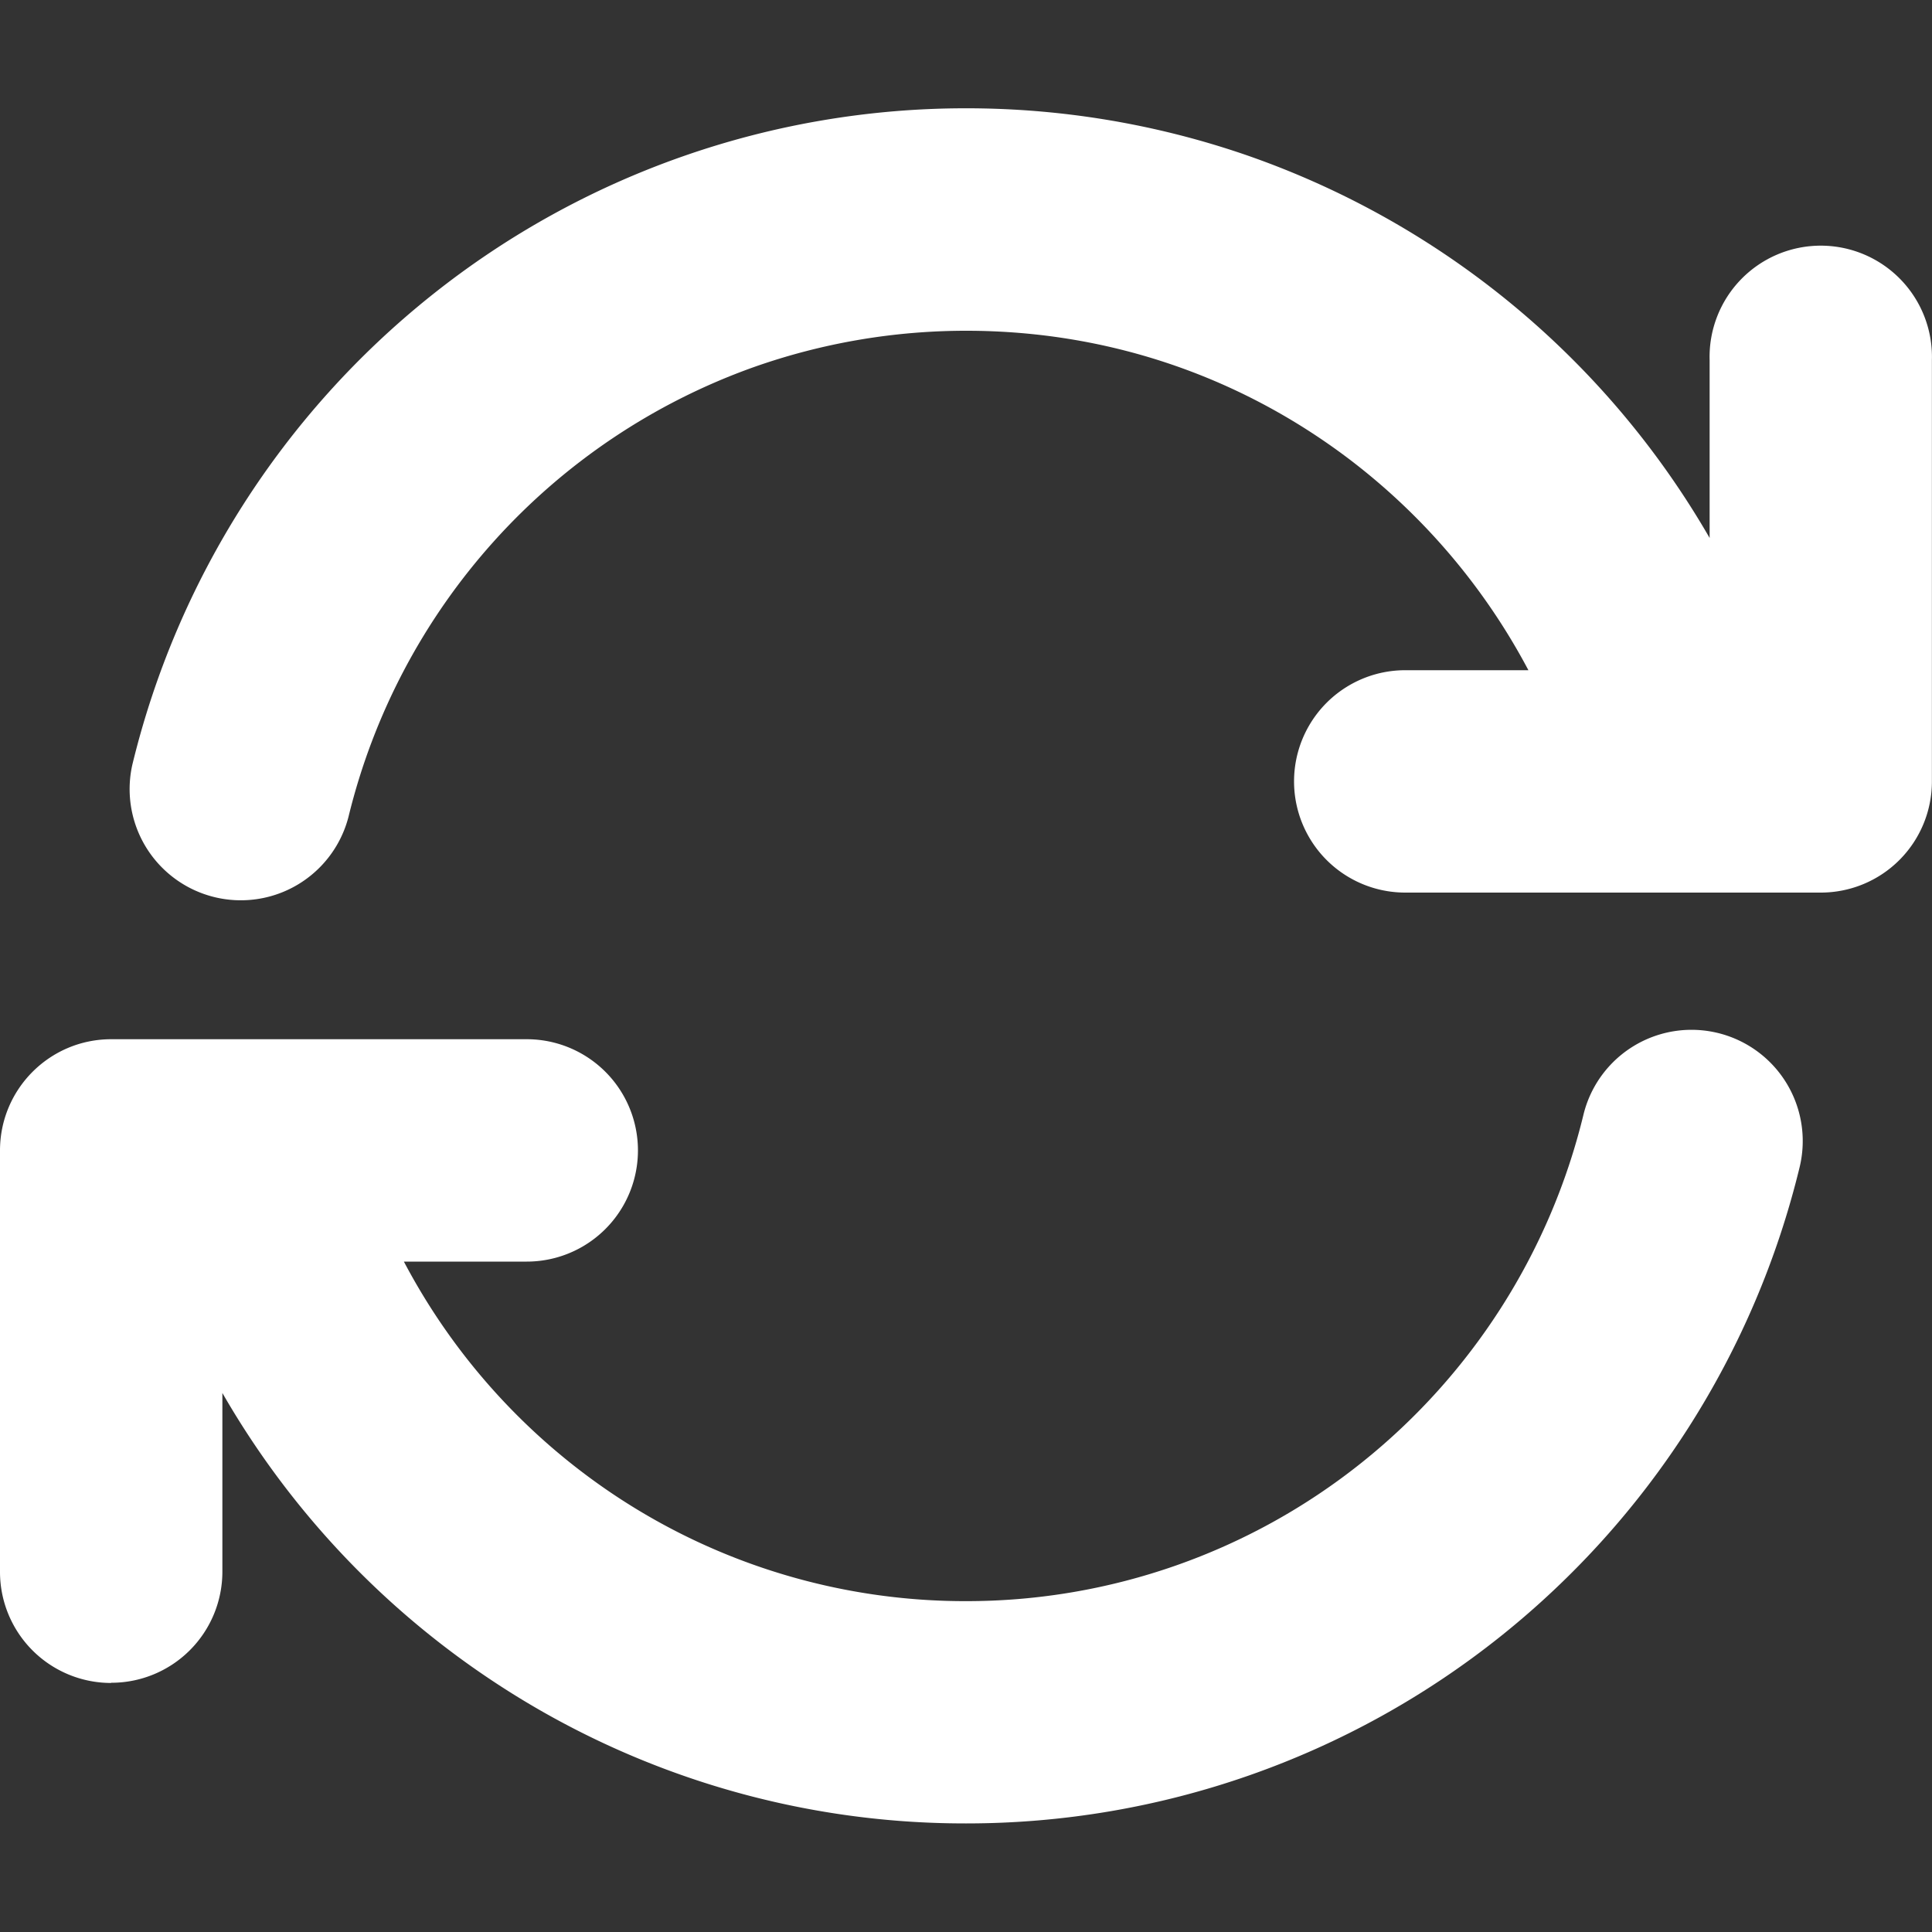 <svg xmlns="http://www.w3.org/2000/svg" width="20" height="20" fill="none" viewBox="0 0 20 20"><rect x="0" y="0" width="20" height="20" fill="#333333" stroke="none"/><g fill="#fff" clip-path="url(#a)"><path d="M17.698 3.729v1.84a8.9 8.9 0 0 0-4.833-3.976 8.9 8.9 0 0 0-2.863-.472 8.86 8.86 0 0 0-5.534 1.936A8.9 8.9 0 0 0 1.37 7.916a1.151 1.151 0 0 0 2.238.538 6.6 6.6 0 0 1 4.185-4.65 6.6 6.6 0 0 1 2.21-.38c1.439 0 2.806.456 3.952 1.32a6.65 6.65 0 0 1 1.867 2.194h-1.275a1.151 1.151 0 0 0 0 2.302h4.302a1.15 1.15 0 0 0 1.15-1.15V3.728a1.151 1.151 0 1 0-2.301 0M1.151 17.42a1.15 1.15 0 0 0 1.151-1.15v-1.85a8.9 8.9 0 0 0 2.799 2.982 8.84 8.84 0 0 0 4.894 1.474h.011a8.86 8.86 0 0 0 5.526-1.935 8.9 8.9 0 0 0 3.098-4.86 1.151 1.151 0 0 0-2.239-.538 6.6 6.6 0 0 1-2.295 3.598A6.55 6.55 0 0 1 10 16.575a6.55 6.55 0 0 1-3.627-1.09 6.6 6.6 0 0 1-2.192-2.425h1.272a1.151 1.151 0 0 0 0-2.302H1.151C.515 10.758 0 11.274 0 11.91v4.36a1.15 1.15 0 0 0 1.151 1.152"/></g><defs><clipPath id="a"><path fill="#fff" d="M0 0h20v20H0z"/></clipPath></defs></svg>